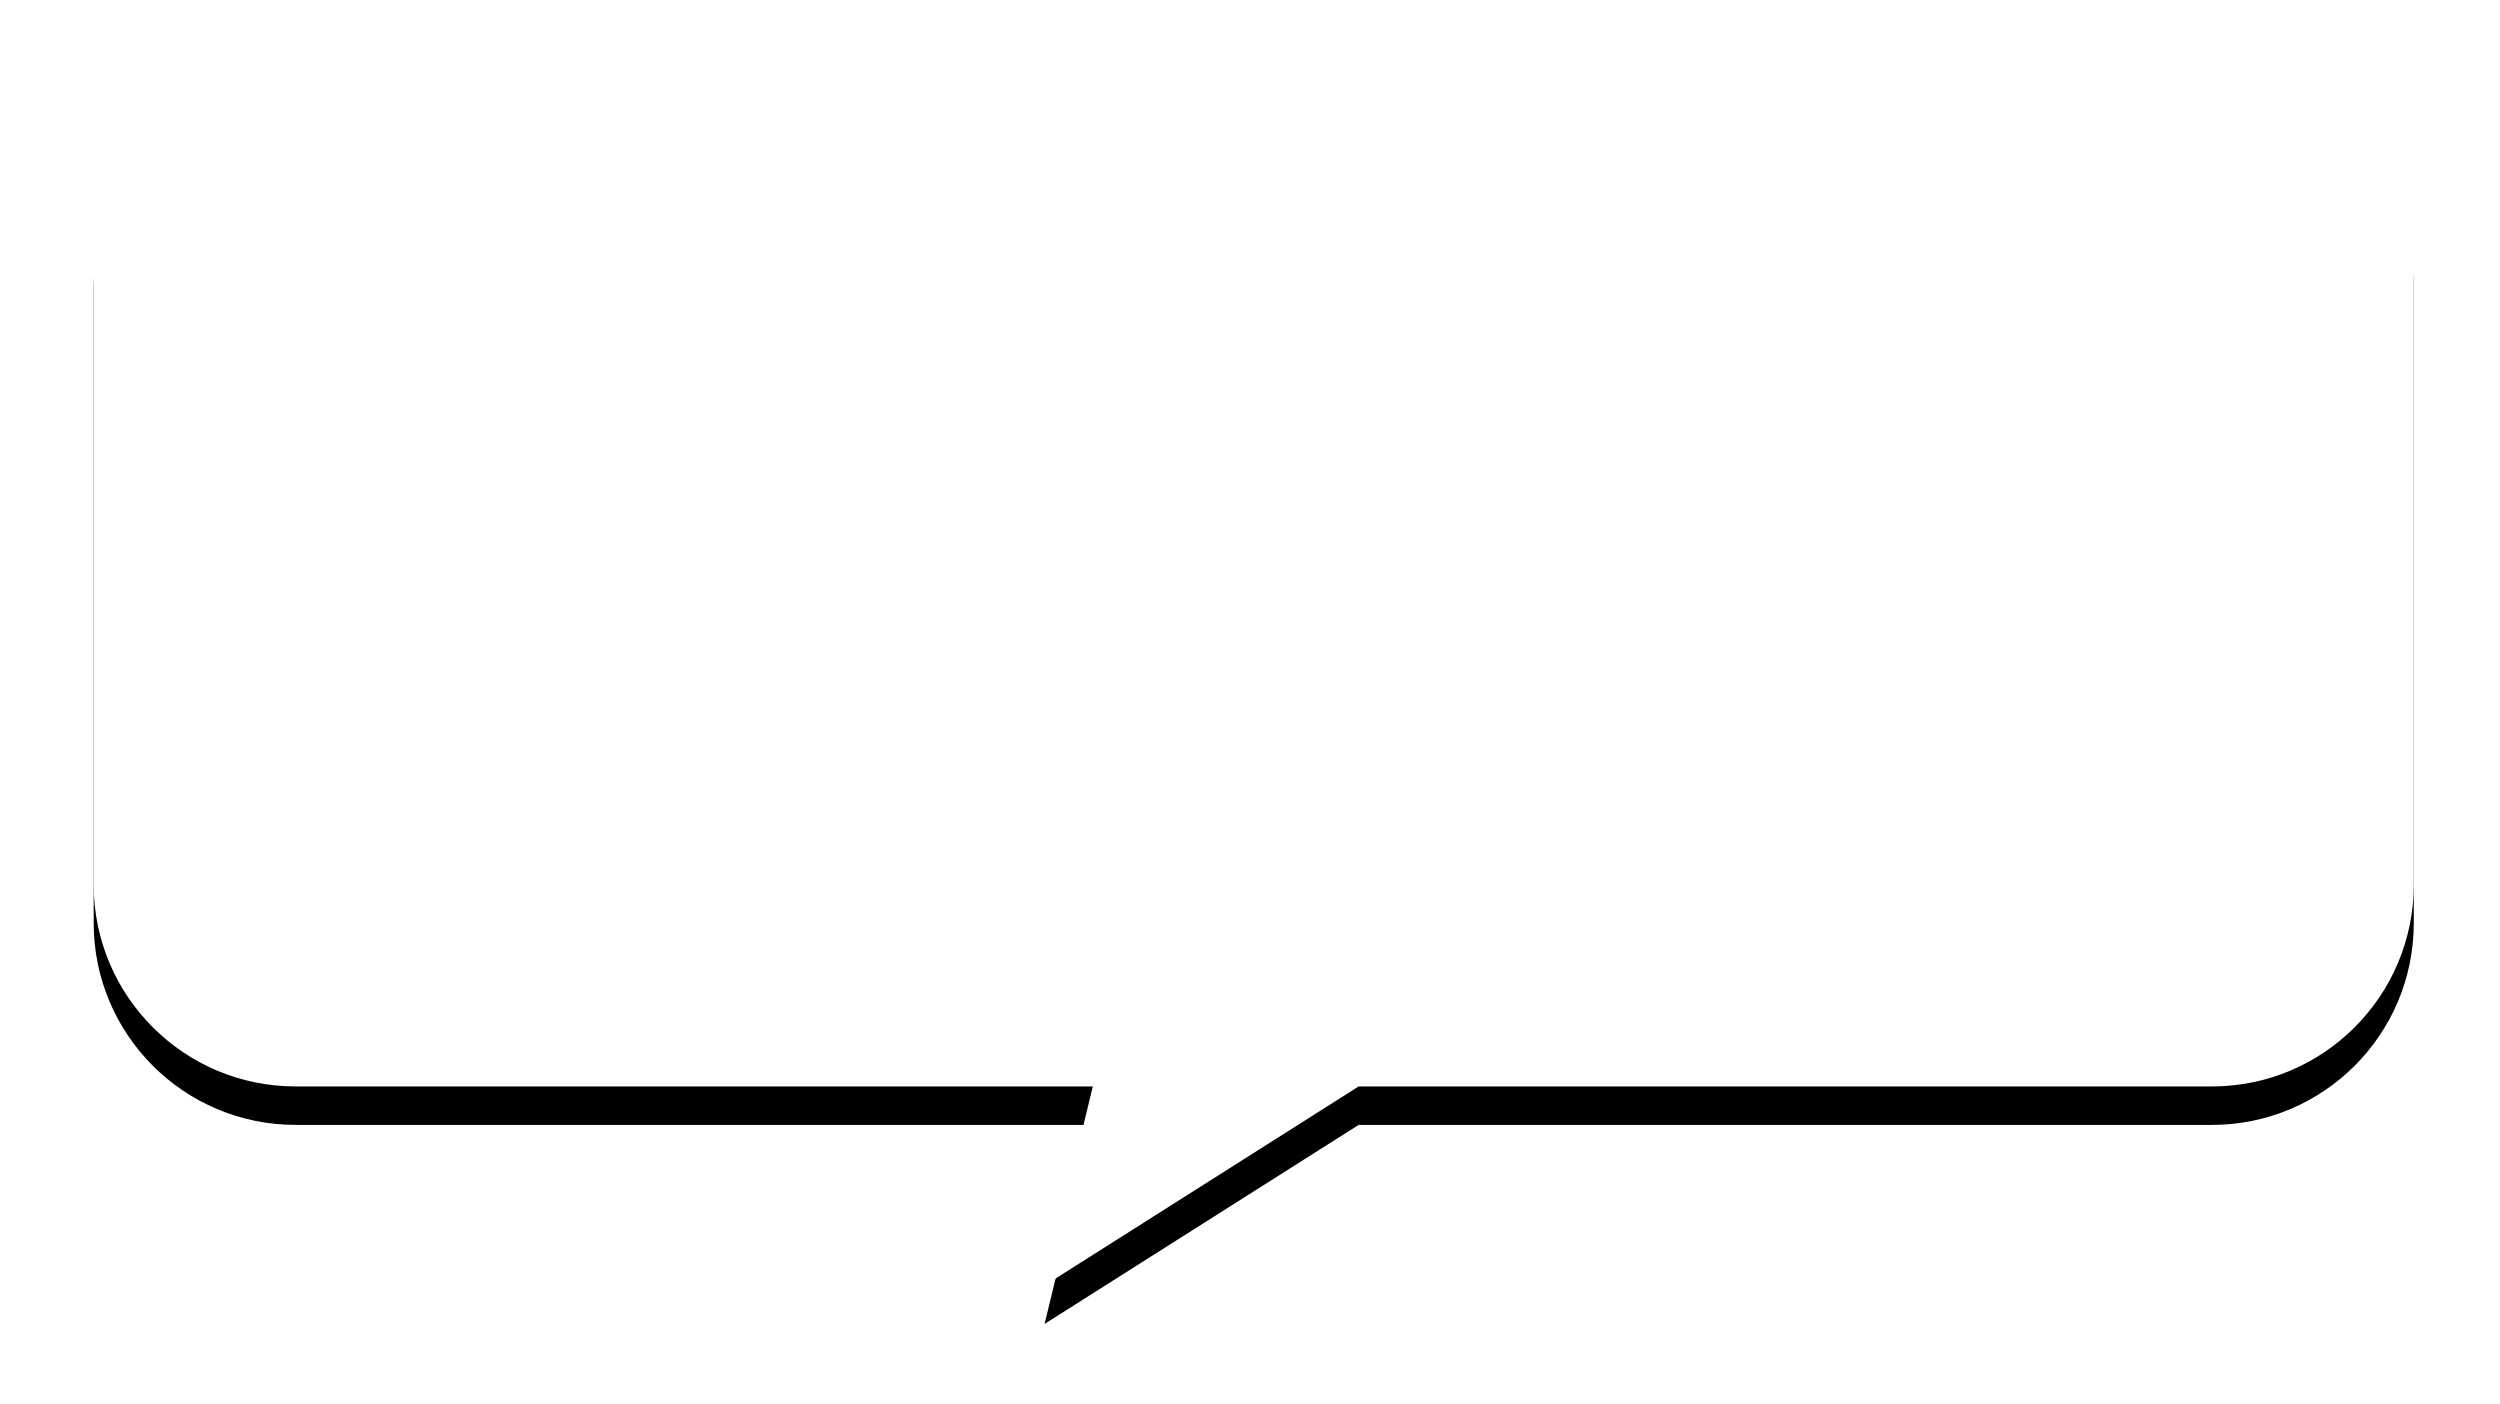 <svg xmlns="http://www.w3.org/2000/svg" xmlns:xlink="http://www.w3.org/1999/xlink" width="260" height="146" viewBox="0 0 260 146">
    <defs>
        <path id="b" d="M788.742 1052h199.292c11.598 0 21 9.402 21 21v65.99c0 11.598-9.402 21-21 21h-88.736l-32.663 20.7 5.017-20.7h-82.91c-11.598 0-21-9.402-21-21V1073c0-11.598 9.402-21 21-21z"/>
        <filter id="a" width="112.8%" height="124.1%" x="-6.4%" y="-8.9%" filterUnits="objectBoundingBox">
            <feOffset dy="4" in="SourceAlpha" result="shadowOffsetOuter1"/>
            <feGaussianBlur in="shadowOffsetOuter1" result="shadowBlurOuter1" stdDeviation="4.5"/>
            <feColorMatrix in="shadowBlurOuter1" values="0 0 0 0 0.029 0 0 0 0 0.054 0 0 0 0 0.124 0 0 0 0.429 0"/>
        </filter>
    </defs>
    <g fill="none" fill-rule="evenodd" transform="translate(-758 -1047)">
        <use fill="#000" filter="url(#a)" xlink:href="#b"/>
        <use fill="#FFF" xlink:href="#b"/>
    </g>
</svg>
